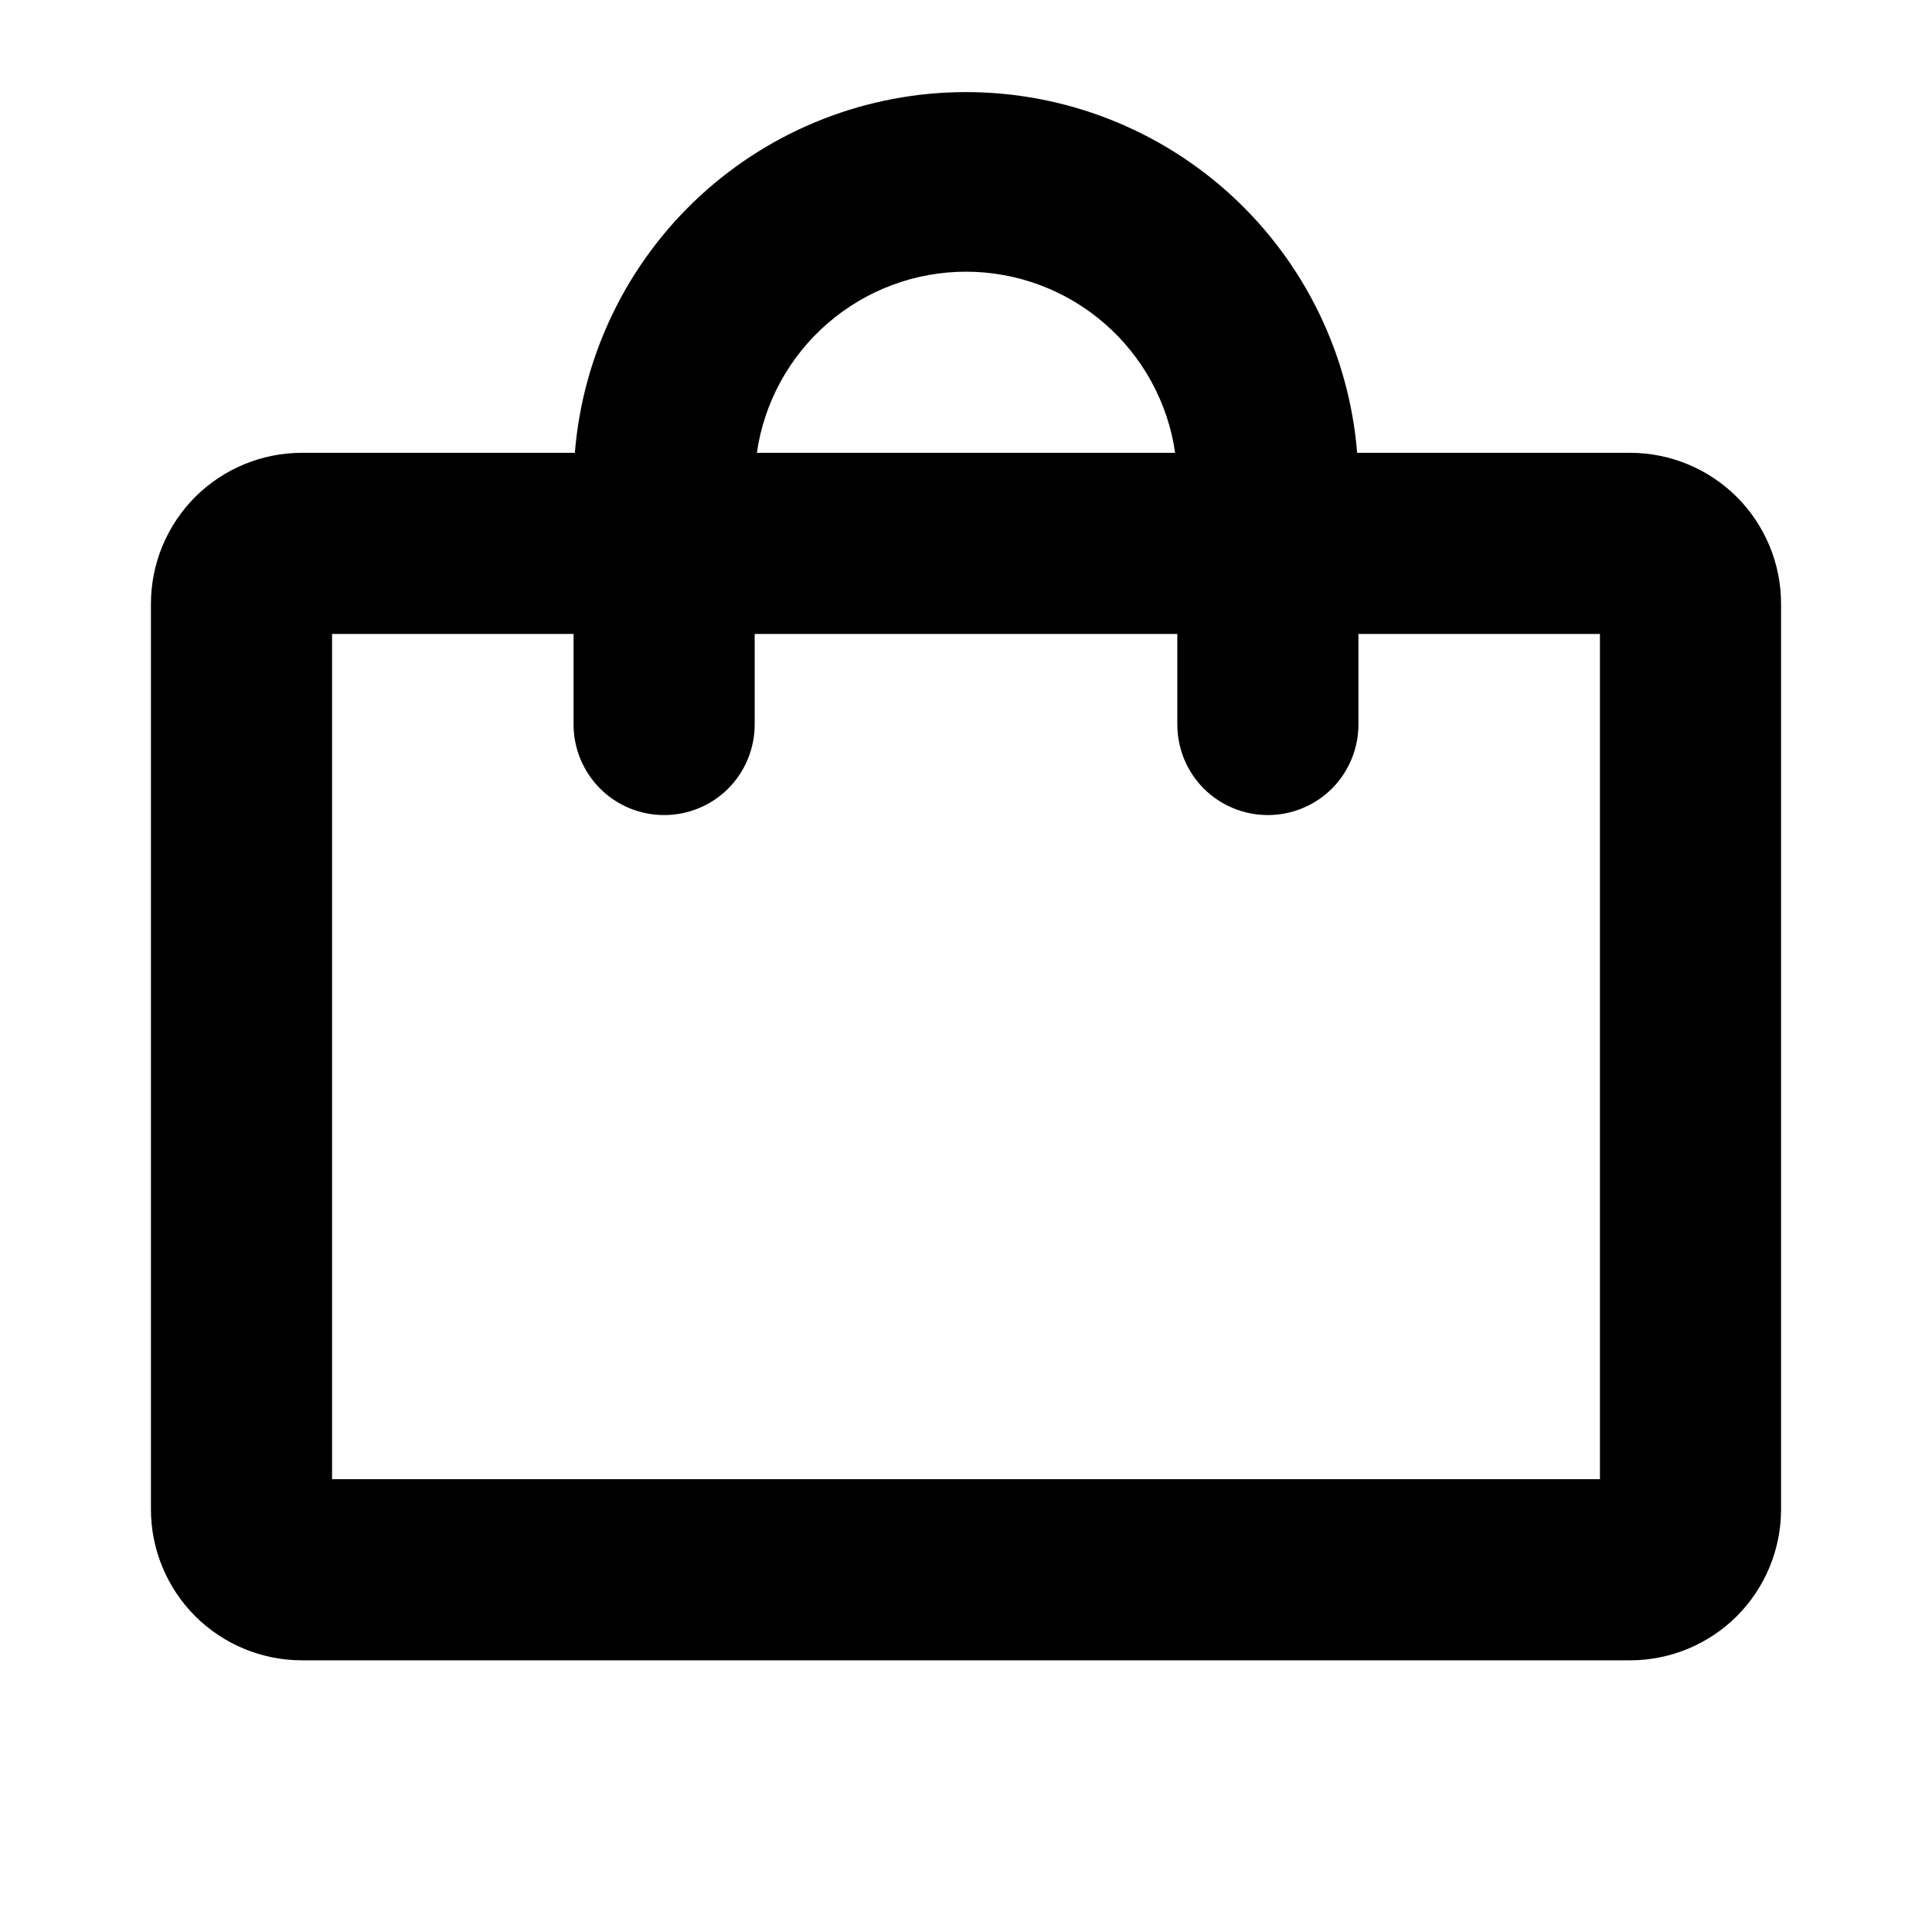 <svg width="24" height="24" viewBox="0 0 24 24" fill="none" xmlns="http://www.w3.org/2000/svg">
<path d="M20.25 5.625H16.859C16.76 4.404 16.205 3.265 15.305 2.435C14.405 1.605 13.225 1.144 12 1.144C10.775 1.144 9.595 1.605 8.695 2.435C7.795 3.265 7.24 4.404 7.141 5.625H3.75C3.253 5.625 2.776 5.823 2.424 6.174C2.073 6.526 1.875 7.003 1.875 7.5V18.75C1.875 19.247 2.073 19.724 2.424 20.076C2.776 20.427 3.253 20.625 3.75 20.625H20.25C20.747 20.625 21.224 20.427 21.576 20.076C21.927 19.724 22.125 19.247 22.125 18.75V7.5C22.125 7.003 21.927 6.526 21.576 6.174C21.224 5.823 20.747 5.625 20.25 5.625ZM12 3.375C12.631 3.375 13.241 3.603 13.718 4.016C14.195 4.429 14.508 5 14.598 5.625H9.402C9.492 5 9.805 4.429 10.282 4.016C10.759 3.603 11.369 3.375 12 3.375ZM19.875 18.375H4.125V7.875H7.125V9C7.125 9.298 7.244 9.585 7.455 9.796C7.665 10.007 7.952 10.125 8.25 10.125C8.548 10.125 8.835 10.007 9.046 9.796C9.256 9.585 9.375 9.298 9.375 9V7.875H14.625V9C14.625 9.298 14.743 9.585 14.954 9.796C15.165 10.007 15.452 10.125 15.75 10.125C16.048 10.125 16.334 10.007 16.546 9.796C16.756 9.585 16.875 9.298 16.875 9V7.875H19.875V18.375Z" fill="black"/>
</svg>
